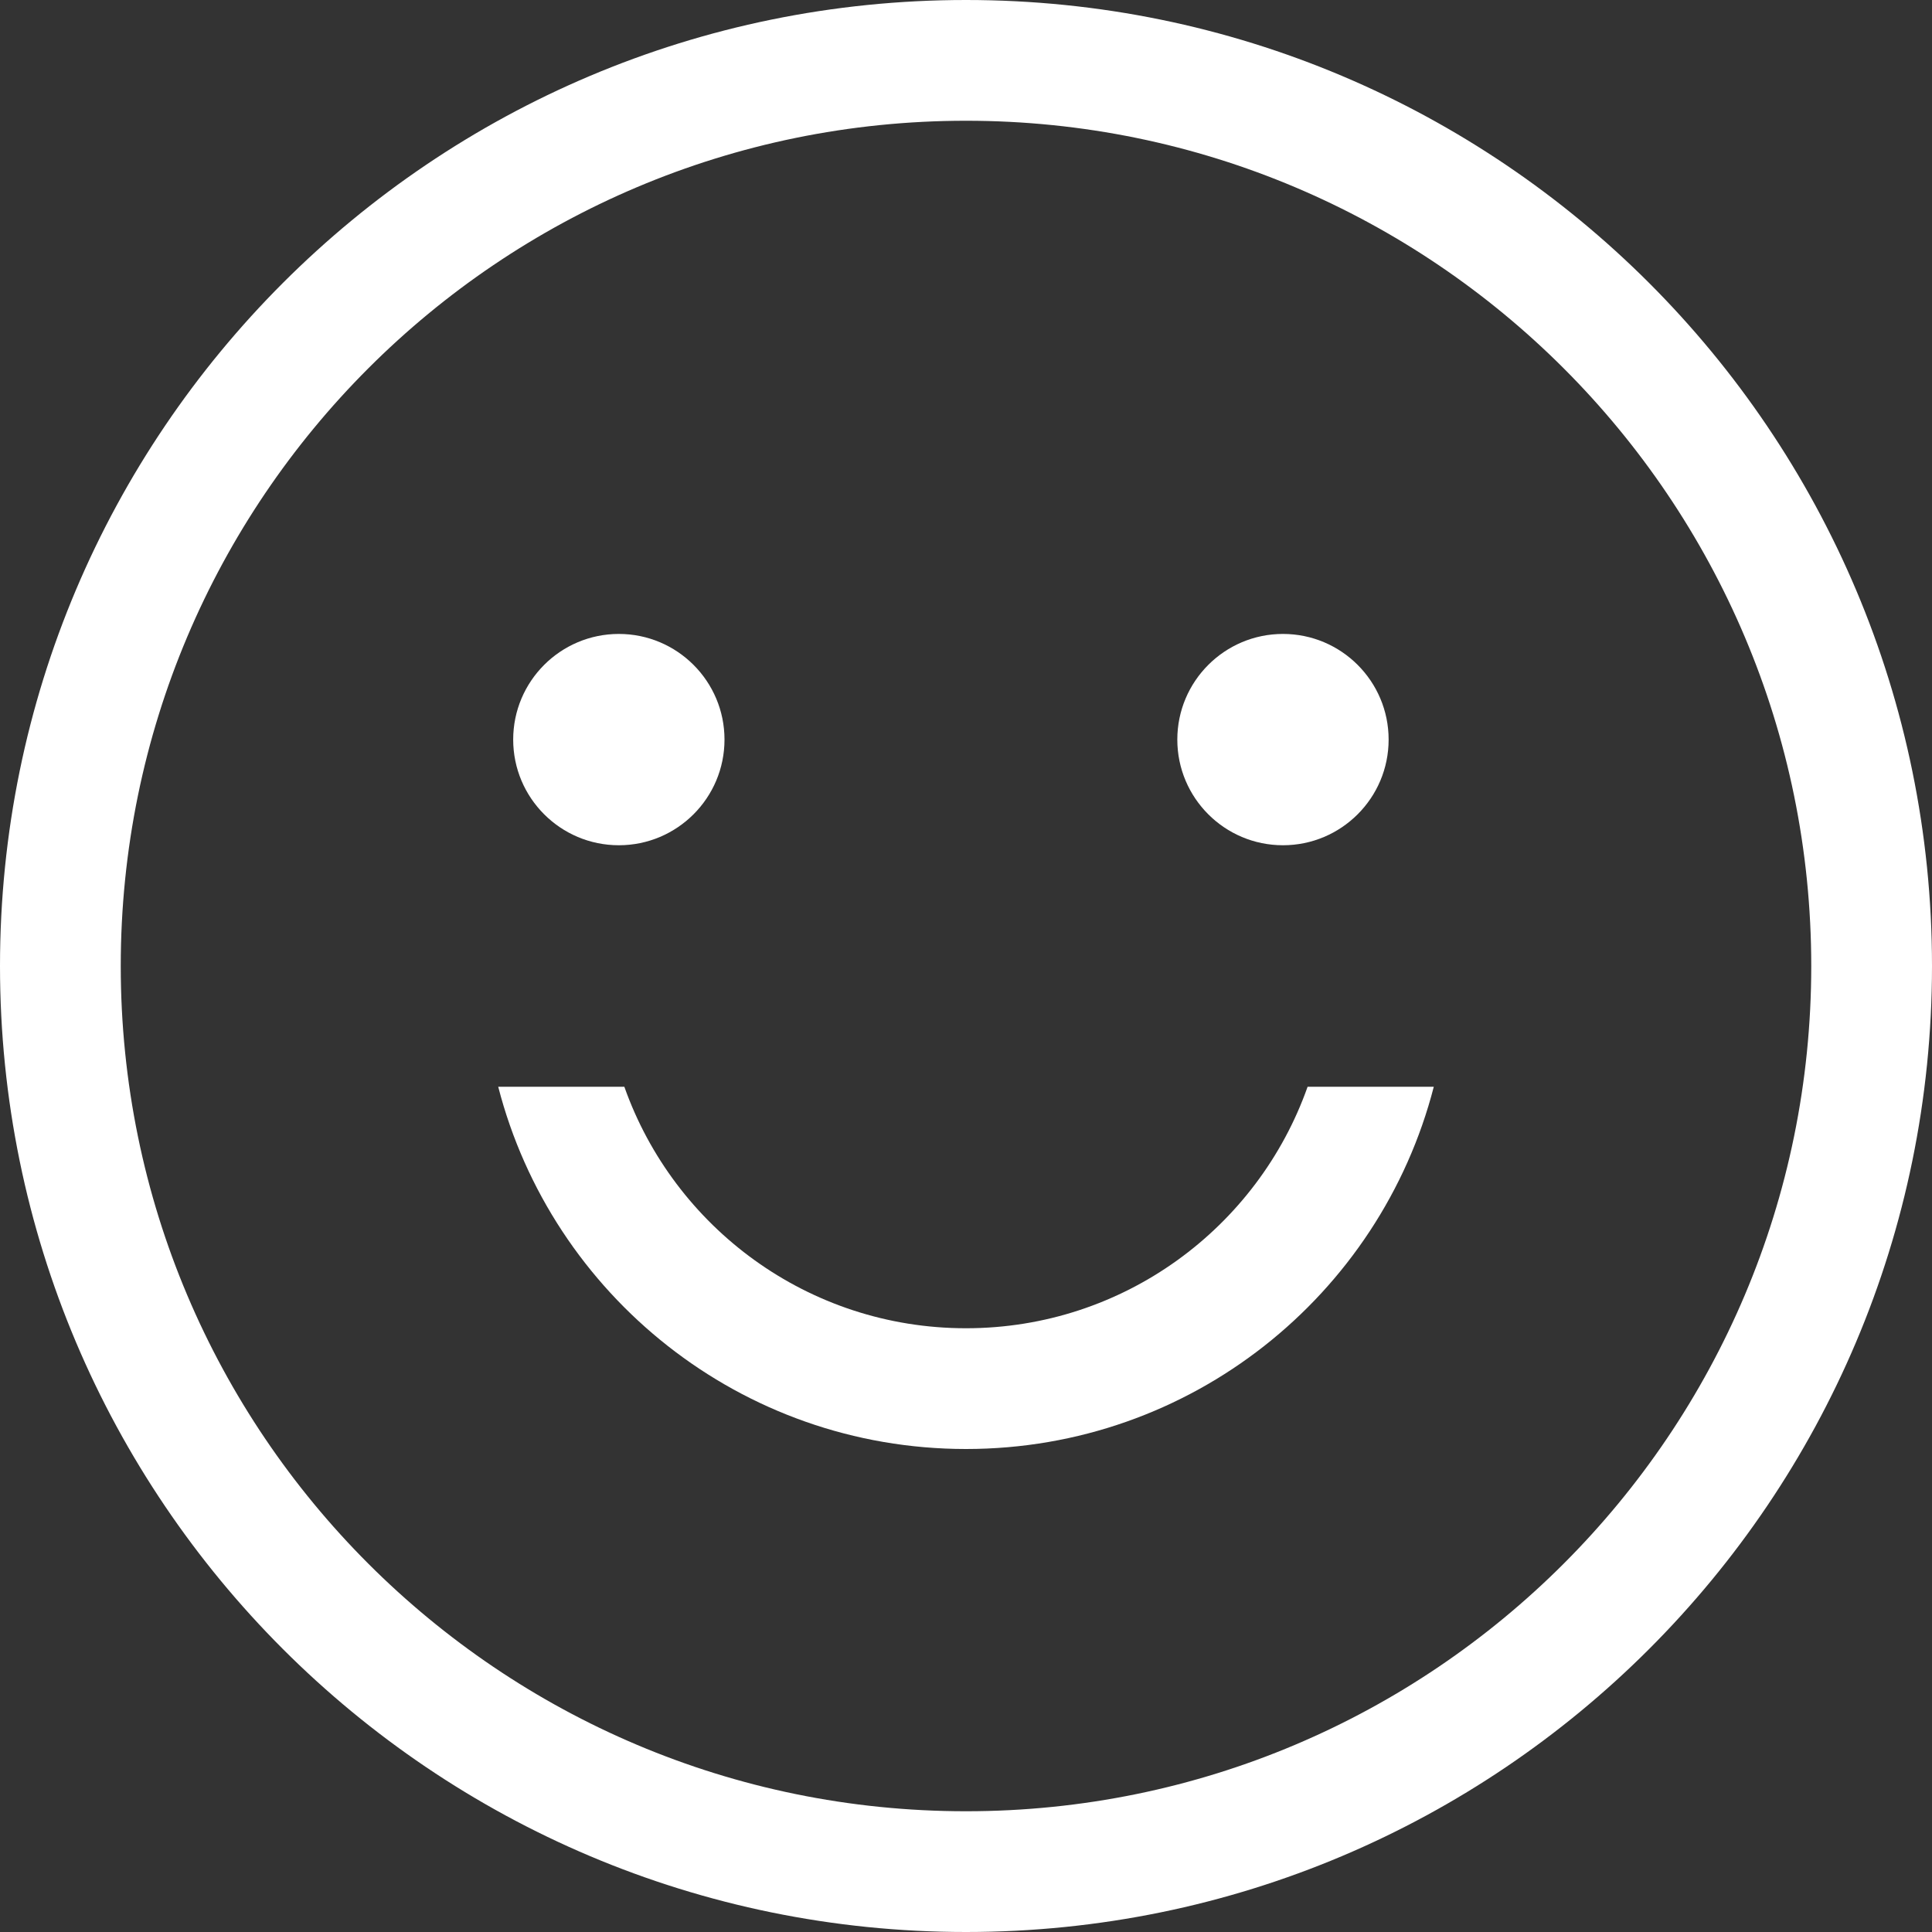 <svg width="32" height="32" viewBox="0 0 32 32" fill="none" xmlns="http://www.w3.org/2000/svg">
<rect x="0" y="0" width="32" height="32" fill="#333333" stroke="none"/>
<path d="M16 24C12.272 24 9.14 21.45 8.252 18H10.341C11.165 20.33 13.387 22 16 22C18.612 22 20.835 20.33 21.658 18H23.748C22.86 21.45 19.728 24 16 24Z" fill="white"/>
<path d="M23 12.25C23 13.216 22.216 14 21.25 14C20.284 14 19.5 13.216 19.5 12.25C19.5 11.284 20.284 10.5 21.25 10.5C22.216 10.5 23 11.284 23 12.25Z" fill="white"/>
<path d="M10.25 14C11.216 14 12 13.216 12 12.25C12 11.284 11.216 10.5 10.25 10.5C9.284 10.5 8.5 11.284 8.5 12.25C8.5 13.216 9.284 14 10.25 14Z" fill="white"/>
<path fill-rule="evenodd" clip-rule="evenodd" d="M32 16C32 24.837 24.837 32 16 32C7.163 32 0 24.837 0 16C0 7.163 7.163 0 16 0C24.837 0 32 7.163 32 16ZM30 16C30 23.732 23.732 30 16 30C8.268 30 2 23.732 2 16C2 8.268 8.268 2 16 2C23.732 2 30 8.268 30 16Z" fill="white"/>
</svg>
